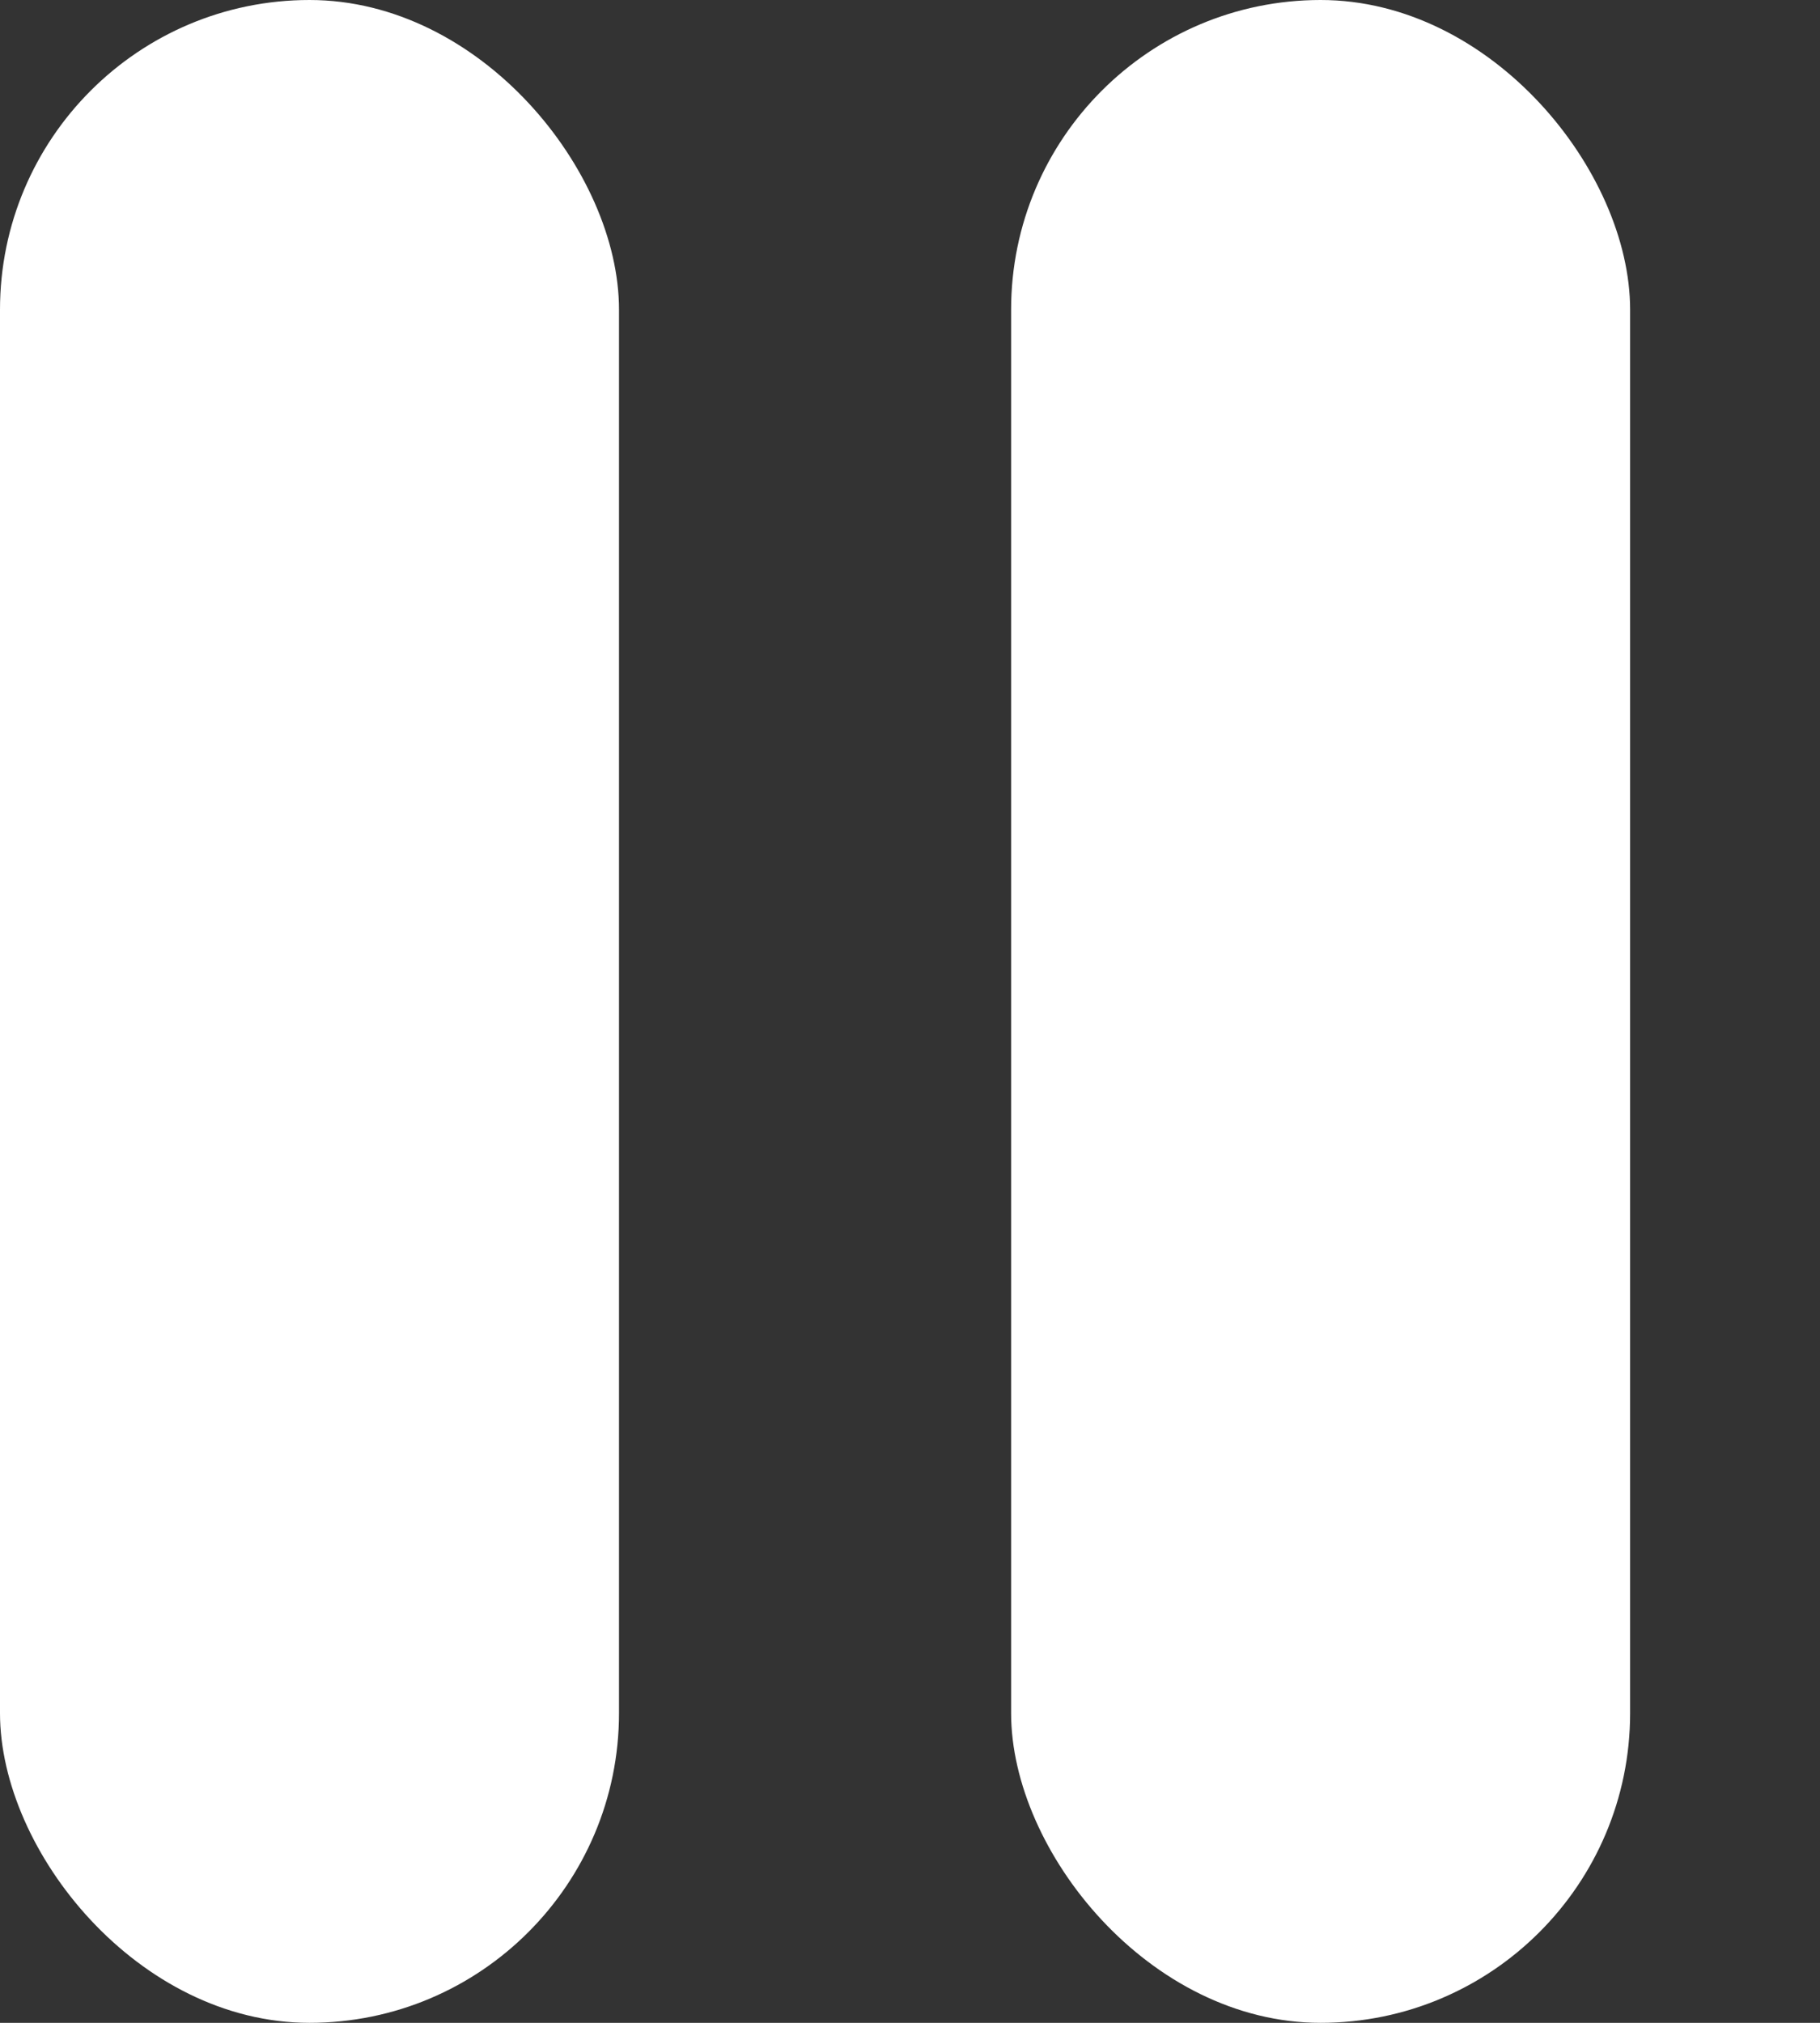 <svg width="9" height="10" viewBox="0 0 9 10" fill="none" xmlns="http://www.w3.org/2000/svg">
<rect x="0" y="0" width="9" height="10" fill="#333333" stroke="none"/>
<rect width="3.061" height="10" rx="1.531" fill="white"/>
<rect x="5" width="3.061" height="10" rx="1.531" fill="white"/>
</svg>
